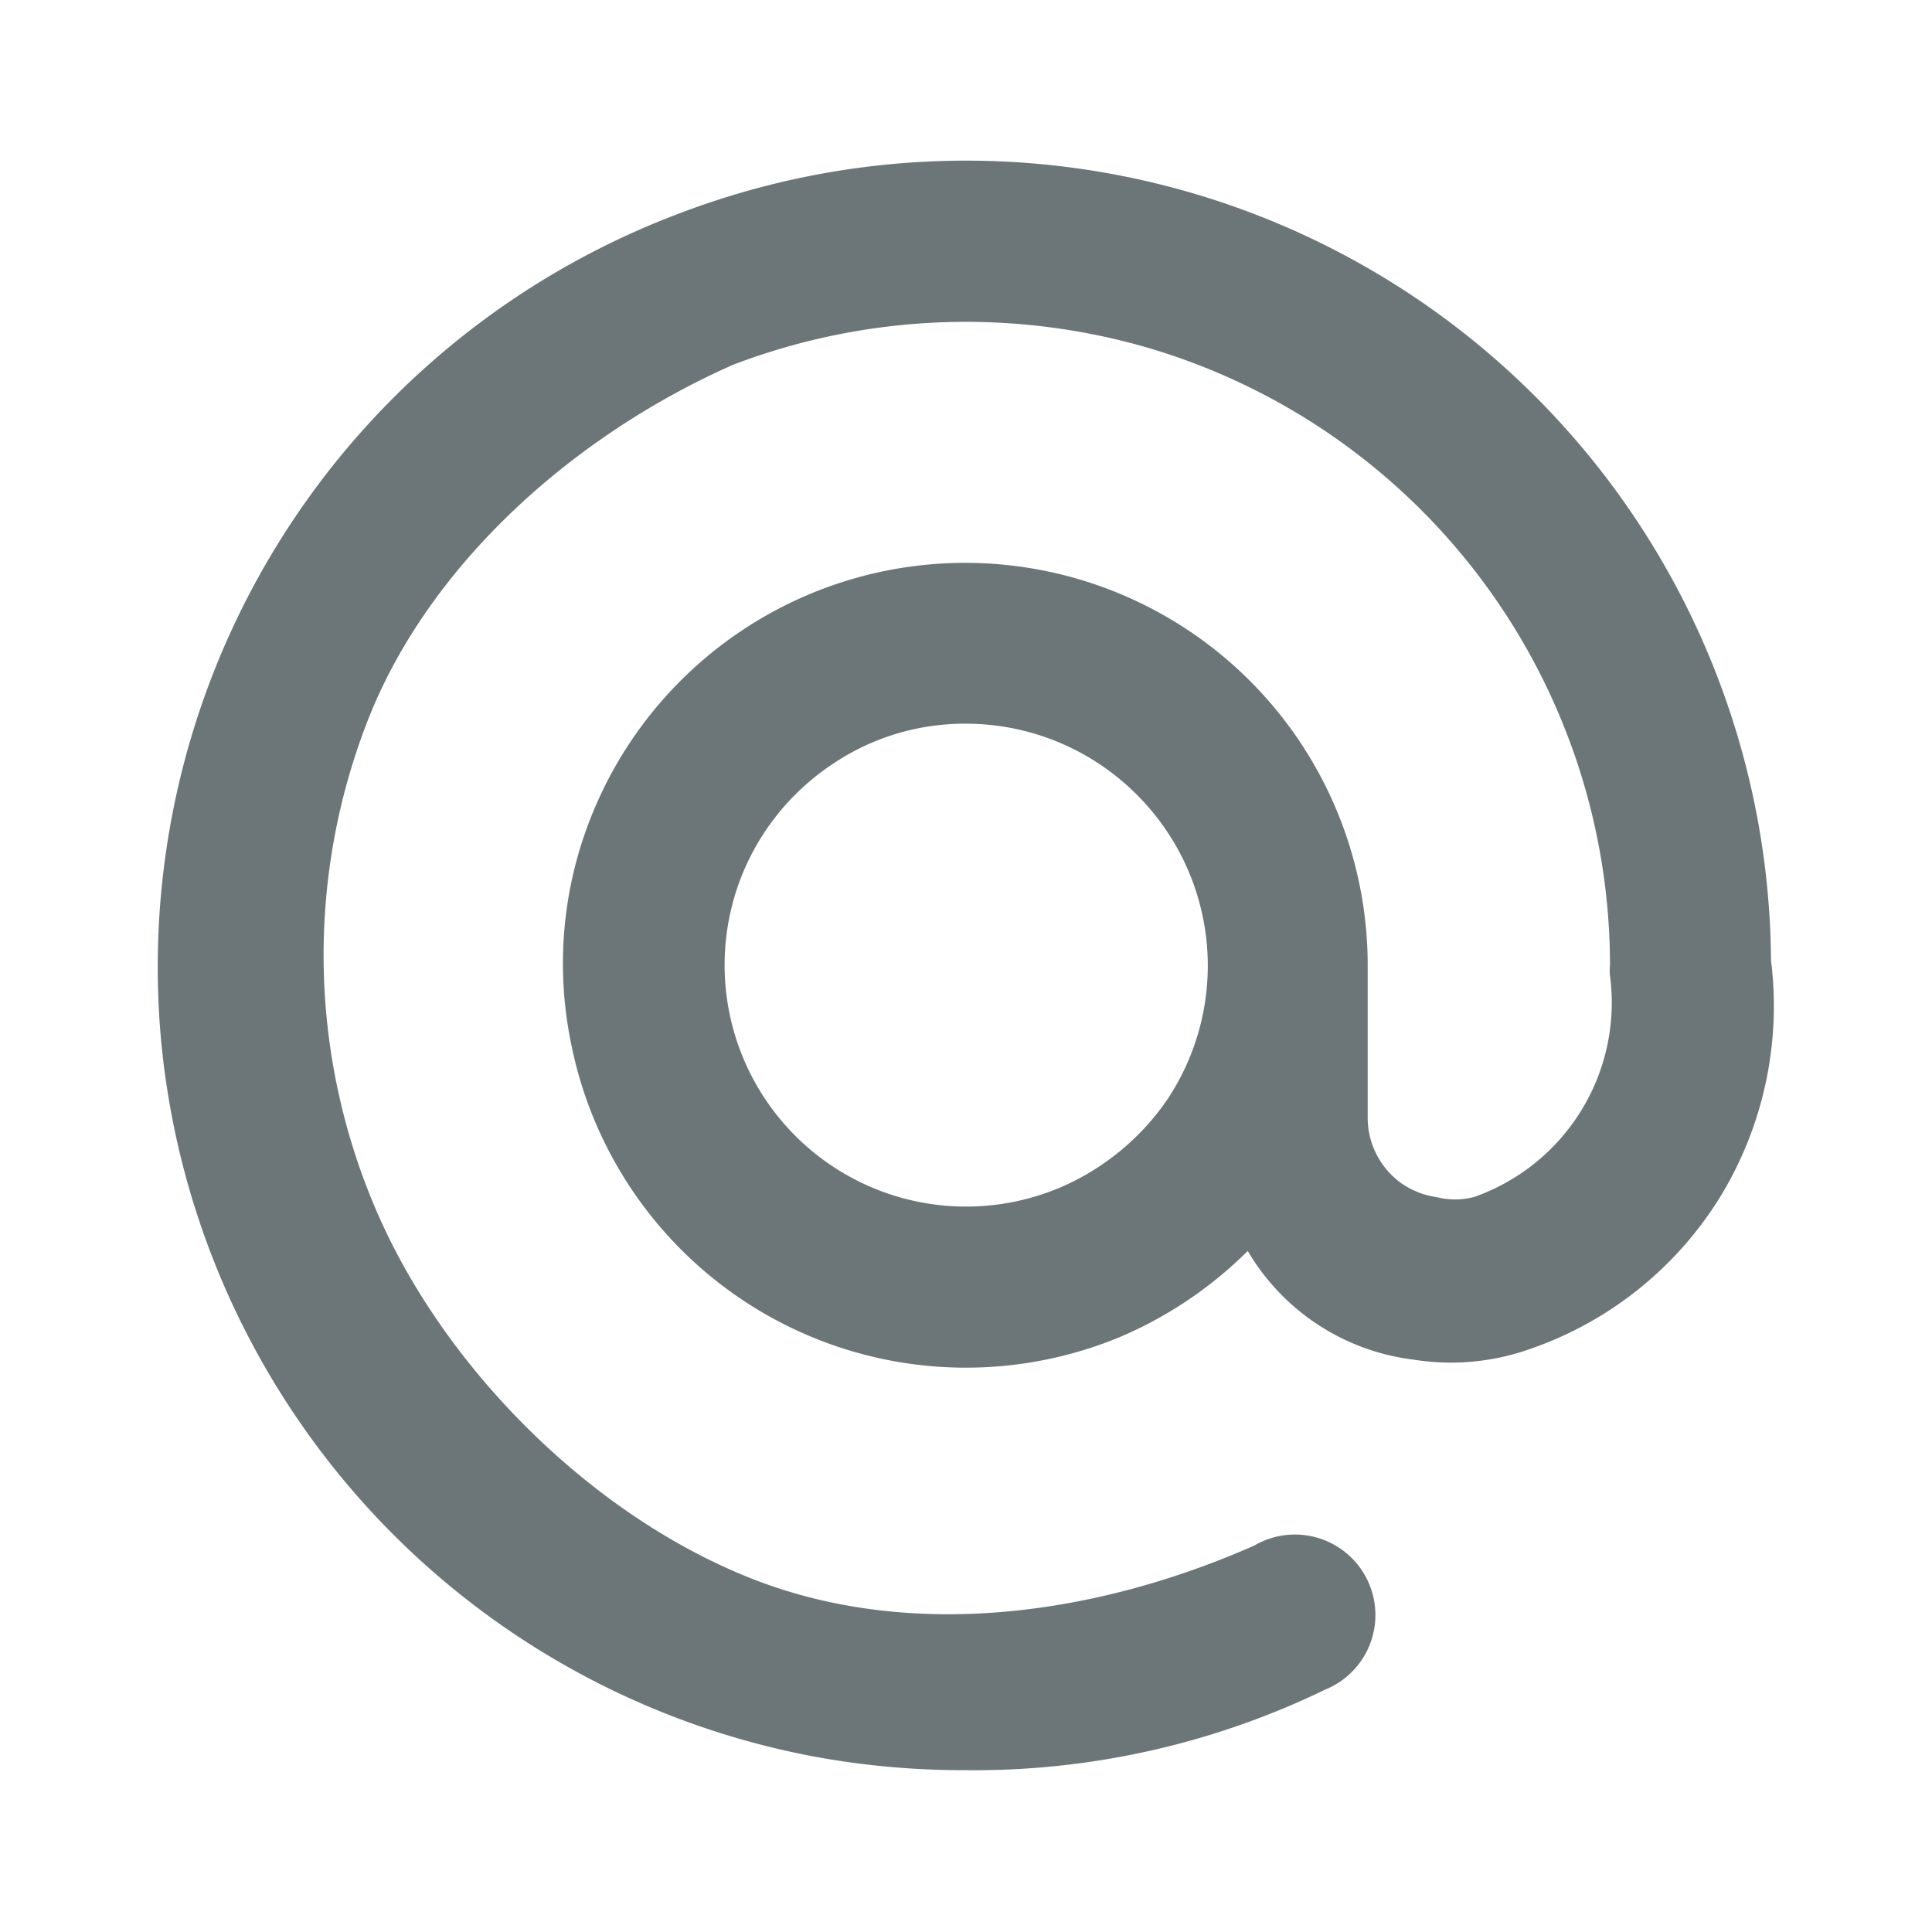 <svg xmlns="http://www.w3.org/2000/svg" width="24" height="24" fill="none" viewBox="0 0 24 24">
  <path fill="#6C7679" d="M22 11.93A10 10 0 0 0 8.39 2.67 10 10 0 0 0 2 12.91a10 10 0 0 0 8.11 8.91c.623.115 1.256.172 1.89.17a9.999 9.999 0 0 0 4.46-1 1 1 0 1 0-.88-1.79c-1.945.858-4.23 1.19-6.212.422-1.982-.77-3.808-2.577-4.666-4.522a8.017 8.017 0 0 1-.14-6.134c.77-1.982 2.603-3.578 4.548-4.436a8.11 8.11 0 0 1 5.08-.23A8 8 0 0 1 20 11.99a.577.577 0 0 0 0 .13 2.56 2.56 0 0 1-1.69 2.75.94.94 0 0 1-.47 0 1 1 0 0 1-.43-.17 1 1 0 0 1-.42-.82v-1.89a5 5 0 0 0-9.62-1.91 4.92 4.92 0 0 0-.27 2.91 5 5 0 0 0 6.81 3.62 5.06 5.06 0 0 0 1.59-1.07 2.78 2.78 0 0 0 2.06 1.35 2.94 2.94 0 0 0 1.44-.13 4.5 4.5 0 0 0 2.38-1.91 4.55 4.55 0 0 0 .62-2.92Zm-8.85 2.83a3 3 0 0 1-3.92-3.92 3 3 0 0 1 1.1-1.34A2.93 2.93 0 0 1 12 8.99a3 3 0 0 1 2.12.88 3 3 0 0 1 .38 3.79 3.09 3.09 0 0 1-1.35 1.1Z"/>
</svg>
